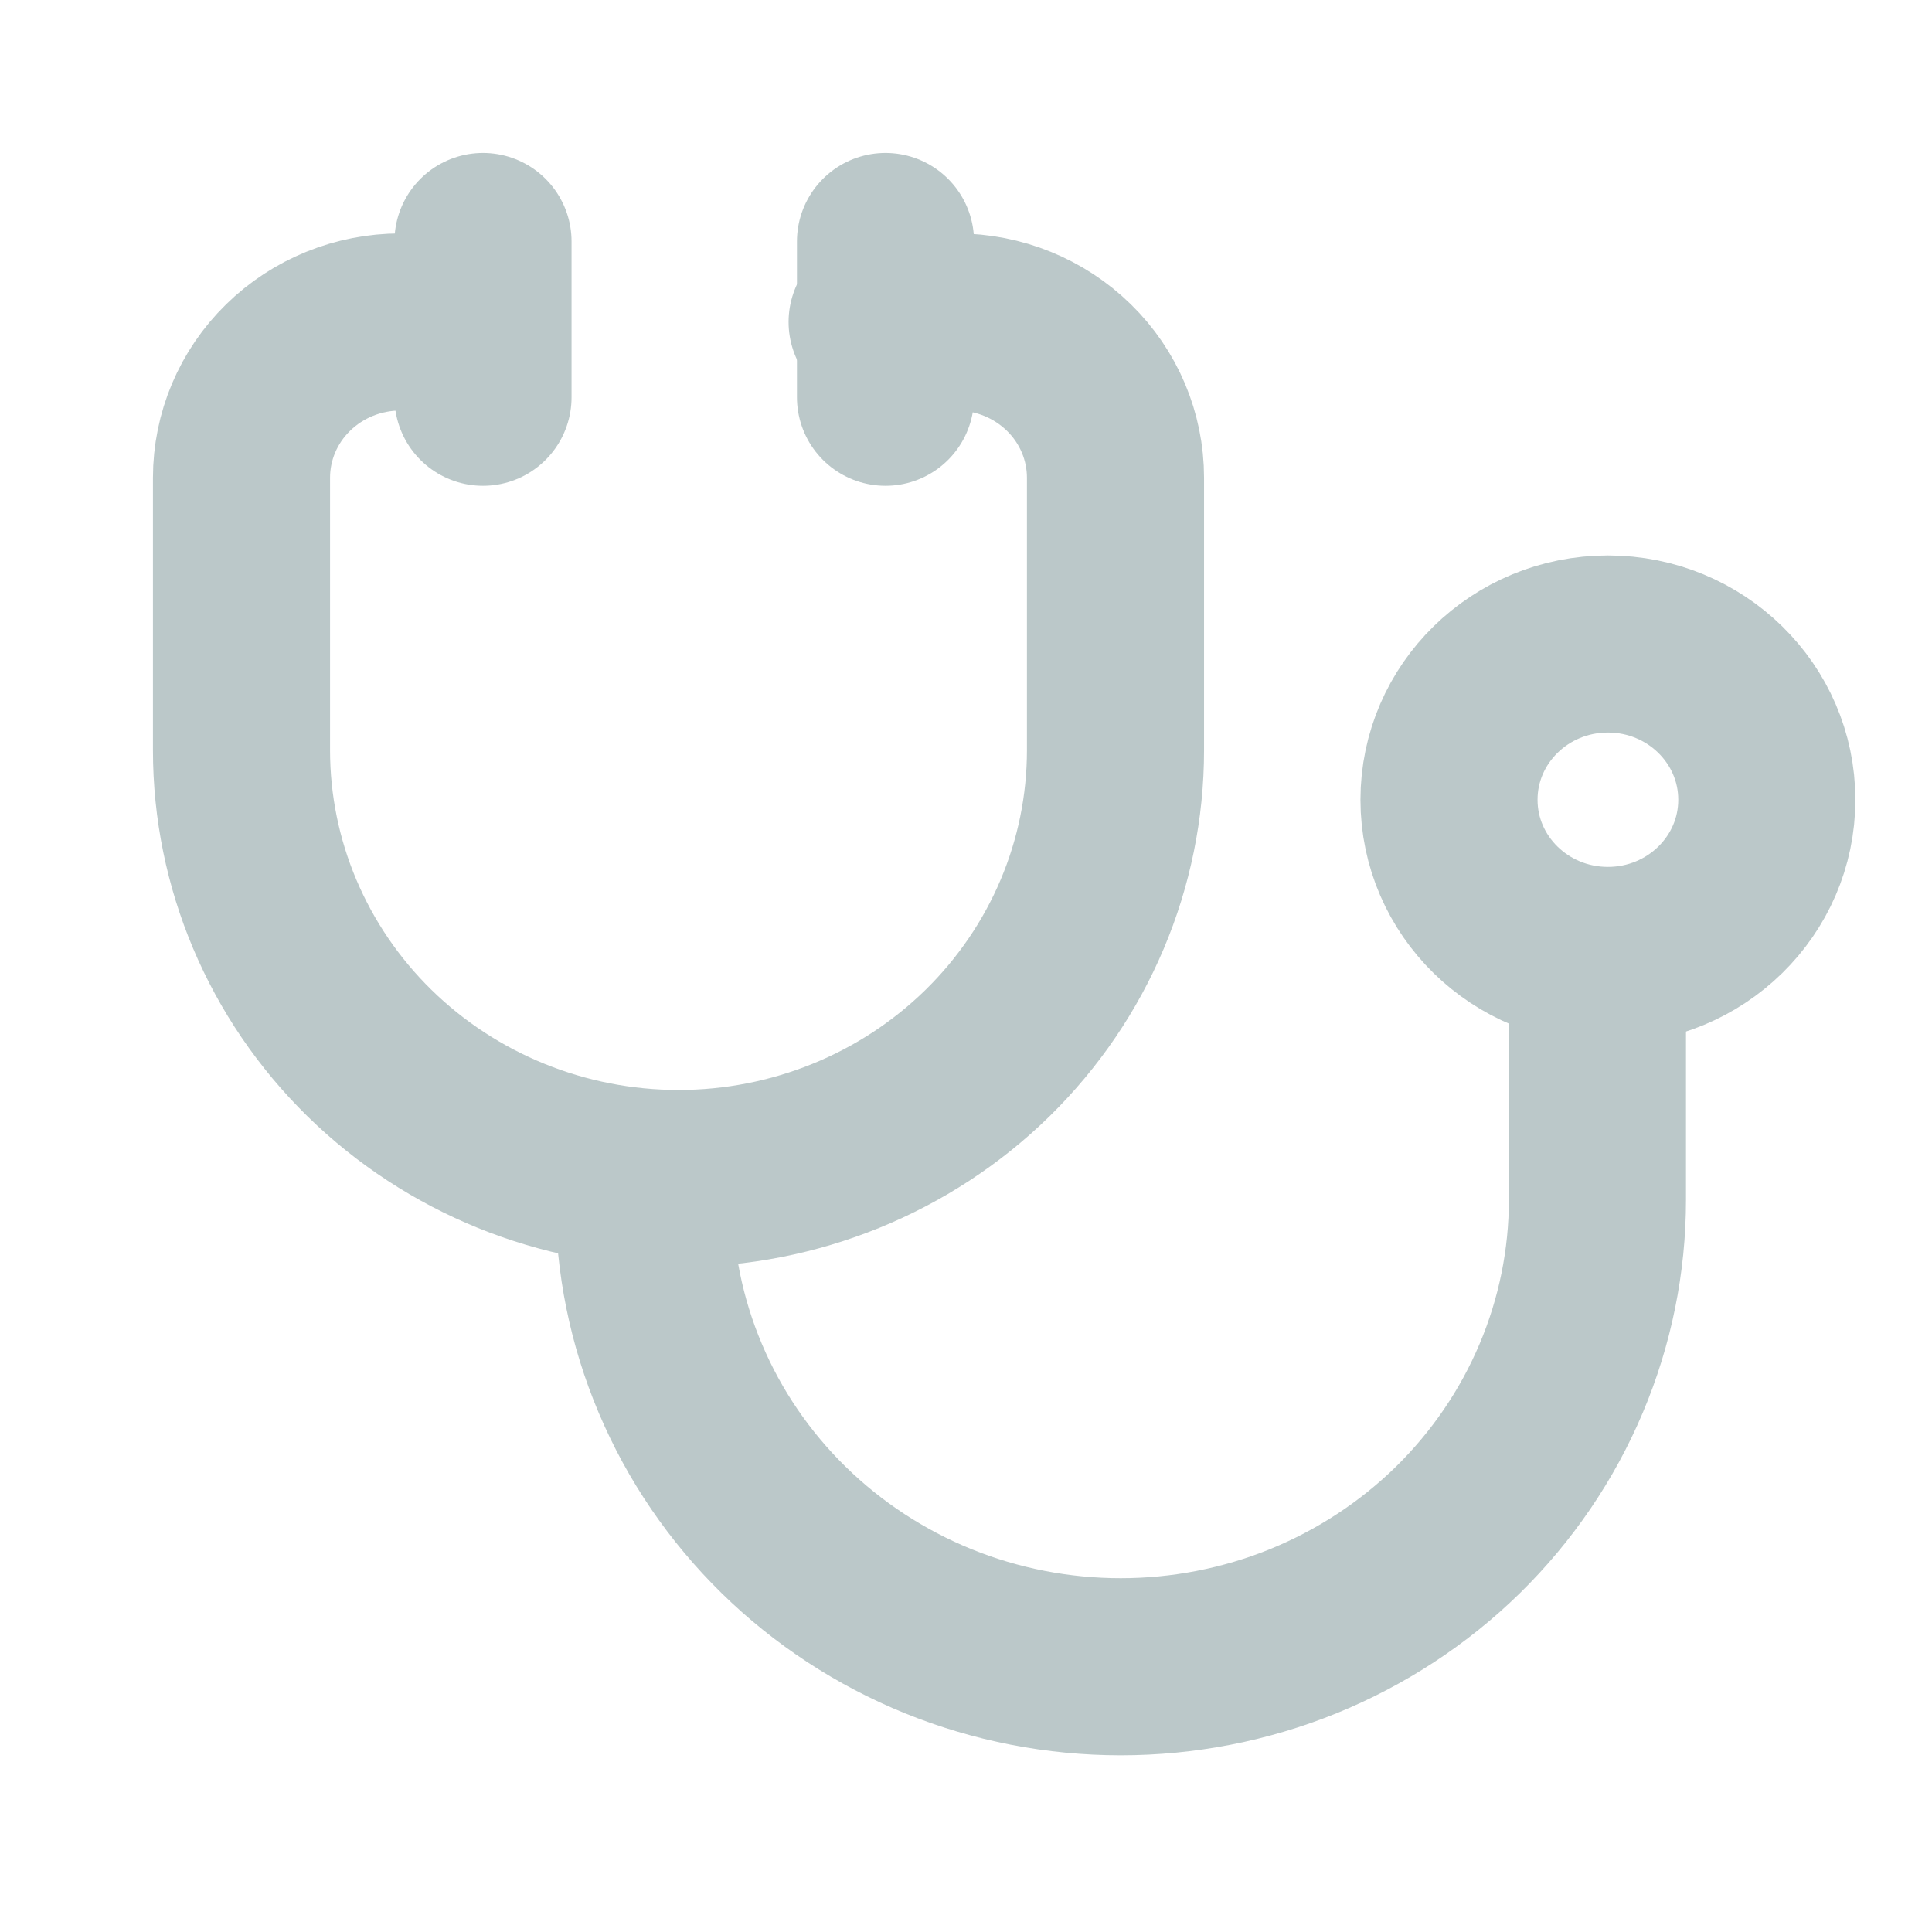 <svg width="24" height="24" viewBox="0 0 24 24" fill="none" xmlns="http://www.w3.org/2000/svg">
<g clip-path="url(#clip0_1202_1260)">
<path d="M5.961 4H4.974C4.45 4 3.948 4.204 3.578 4.567C3.208 4.929 3 5.421 3 5.935V9.32C3 10.731 3.572 12.084 4.59 13.082C5.608 14.079 6.989 14.64 8.429 14.64C9.868 14.64 11.249 14.079 12.267 13.082C13.285 12.084 13.857 10.731 13.857 9.32V5.935C13.857 5.421 13.649 4.929 13.279 4.567C12.909 4.204 12.407 4 11.883 4H10.896" stroke="#BBC8C9" stroke-width="2.2" stroke-linecap="round" stroke-linejoin="round"/>
<path d="M8 14.902C8 15.664 8.153 16.419 8.451 17.123C8.748 17.827 9.185 18.467 9.735 19.006C10.284 19.544 10.937 19.972 11.656 20.264C12.374 20.555 13.144 20.705 13.922 20.705C14.7 20.705 15.47 20.555 16.188 20.264C16.907 19.972 17.56 19.544 18.11 19.006C18.659 18.467 19.096 17.827 19.393 17.123C19.691 16.419 19.844 15.664 19.844 14.902V12" stroke="#BBC8C9" stroke-width="2.2" stroke-linecap="round" stroke-linejoin="round"/>
<path d="M11 3V4.935" stroke="#BBC8C9" stroke-width="2.2" stroke-linecap="round" stroke-linejoin="round"/>
<path d="M6 3V4.935" stroke="#BBC8C9" stroke-width="2.2" stroke-linecap="round" stroke-linejoin="round"/>
<path d="M19.974 11.869C21.064 11.869 21.948 11.003 21.948 9.935C21.948 8.866 21.064 8 19.974 8C18.884 8 18 8.866 18 9.935C18 11.003 18.884 11.869 19.974 11.869Z" stroke="#BBC8C9" stroke-width="2.2" stroke-linecap="round" stroke-linejoin="round"/>
</g>
<defs>
<clipPath id="clip0_1202_1260">
<rect width="23.688" height="23.214" fill="white"/>
</clipPath>
</defs>
</svg>
